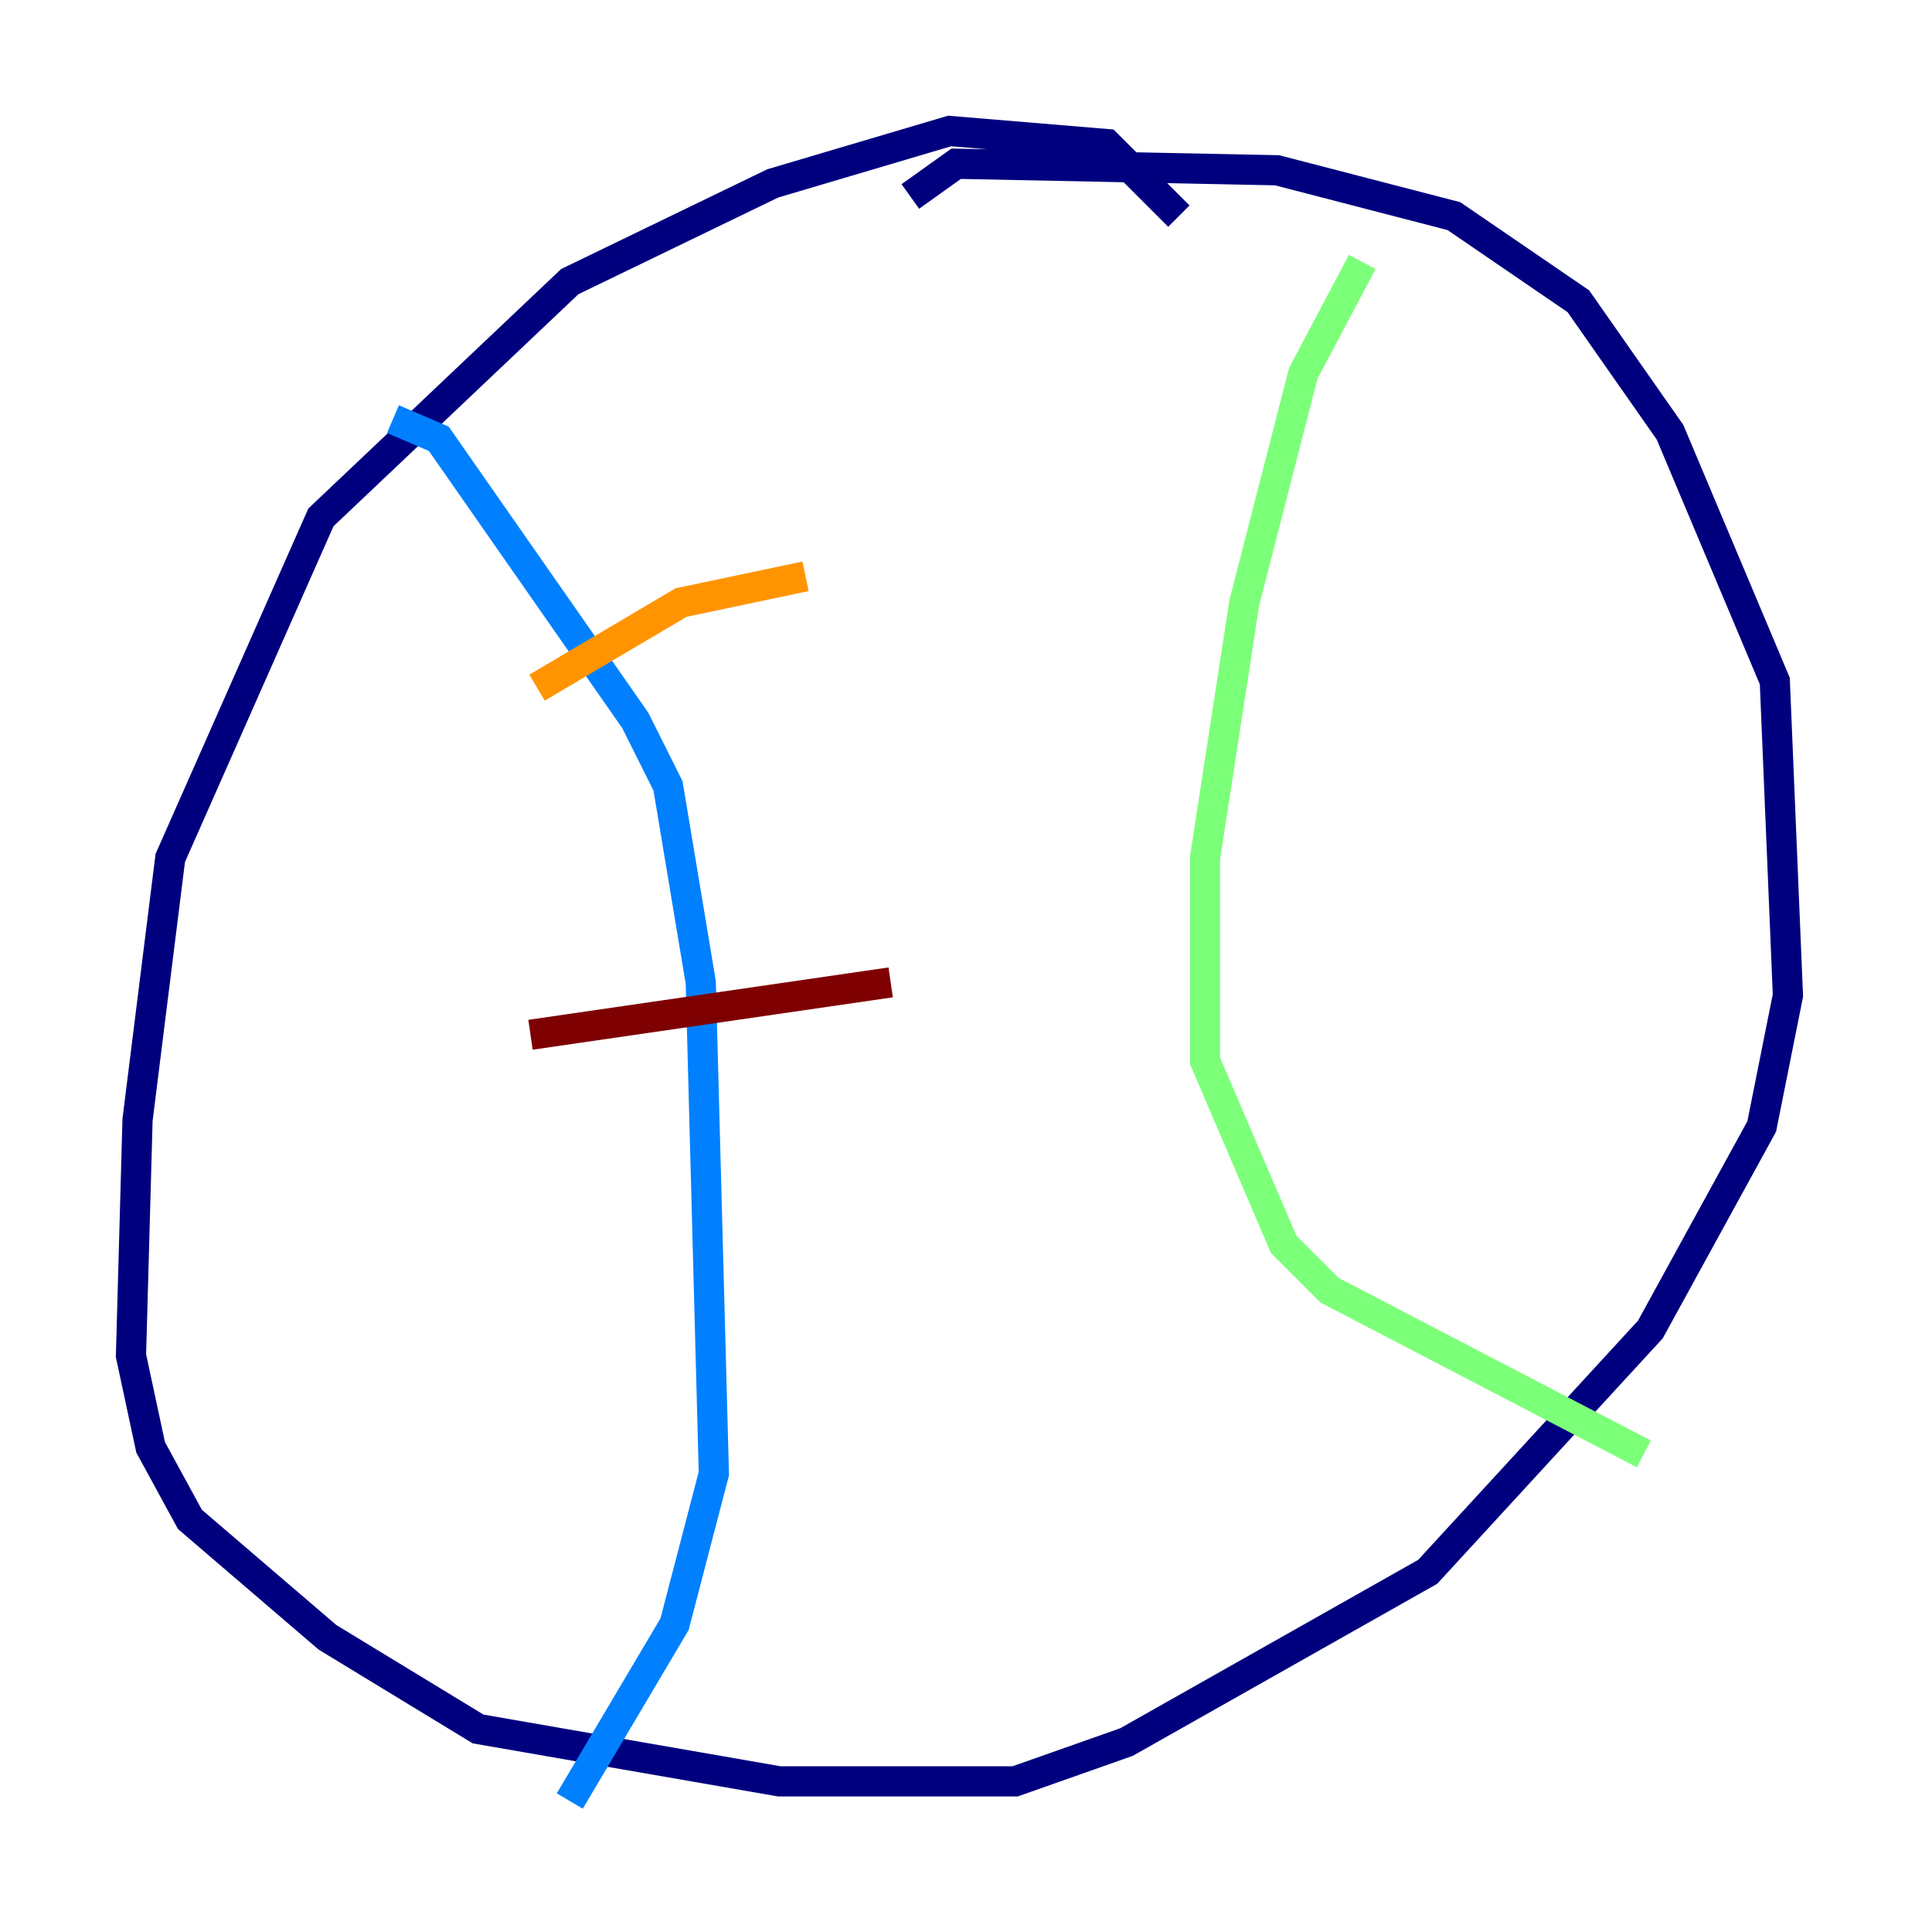 <?xml version="1.0" encoding="utf-8" ?>
<svg baseProfile="tiny" height="128" version="1.2" viewBox="0,0,128,128" width="128" xmlns="http://www.w3.org/2000/svg" xmlns:ev="http://www.w3.org/2001/xml-events" xmlns:xlink="http://www.w3.org/1999/xlink"><defs /><polyline fill="none" points="78.102,14.319 73.329,9.546 62.915,8.678 51.2,12.149 37.749,18.658 21.261,34.278 11.281,56.841 9.112,74.197 8.678,89.817 9.98,95.891 12.583,100.664 21.695,108.475 31.675,114.549 51.634,118.02 67.254,118.02 74.63,115.417 94.59,104.136 109.342,88.081 116.719,74.63 118.454,65.953 117.586,45.125 110.644,28.637 104.57,19.959 96.325,14.319 84.61,11.281 63.349,10.848 60.312,13.017" stroke="#00007f" stroke-width="2" /><polyline fill="none" points="26.034,27.77 29.071,29.071 42.088,47.729 44.258,52.068 46.427,65.085 47.295,97.627 44.691,107.607 37.749,119.322" stroke="#0080ff" stroke-width="2" /><polyline fill="none" points="90.251,17.356 86.346,24.732 82.441,39.919 79.837,56.841 79.837,70.291 85.044,82.441 88.081,85.478 108.909,96.325" stroke="#7cff79" stroke-width="2" /><polyline fill="none" points="35.58,45.559 45.125,39.919 53.37,38.183" stroke="#ff9400" stroke-width="2" /><polyline fill="none" points="35.146,68.556 59.01,65.085" stroke="#7f0000" stroke-width="2" /></svg>